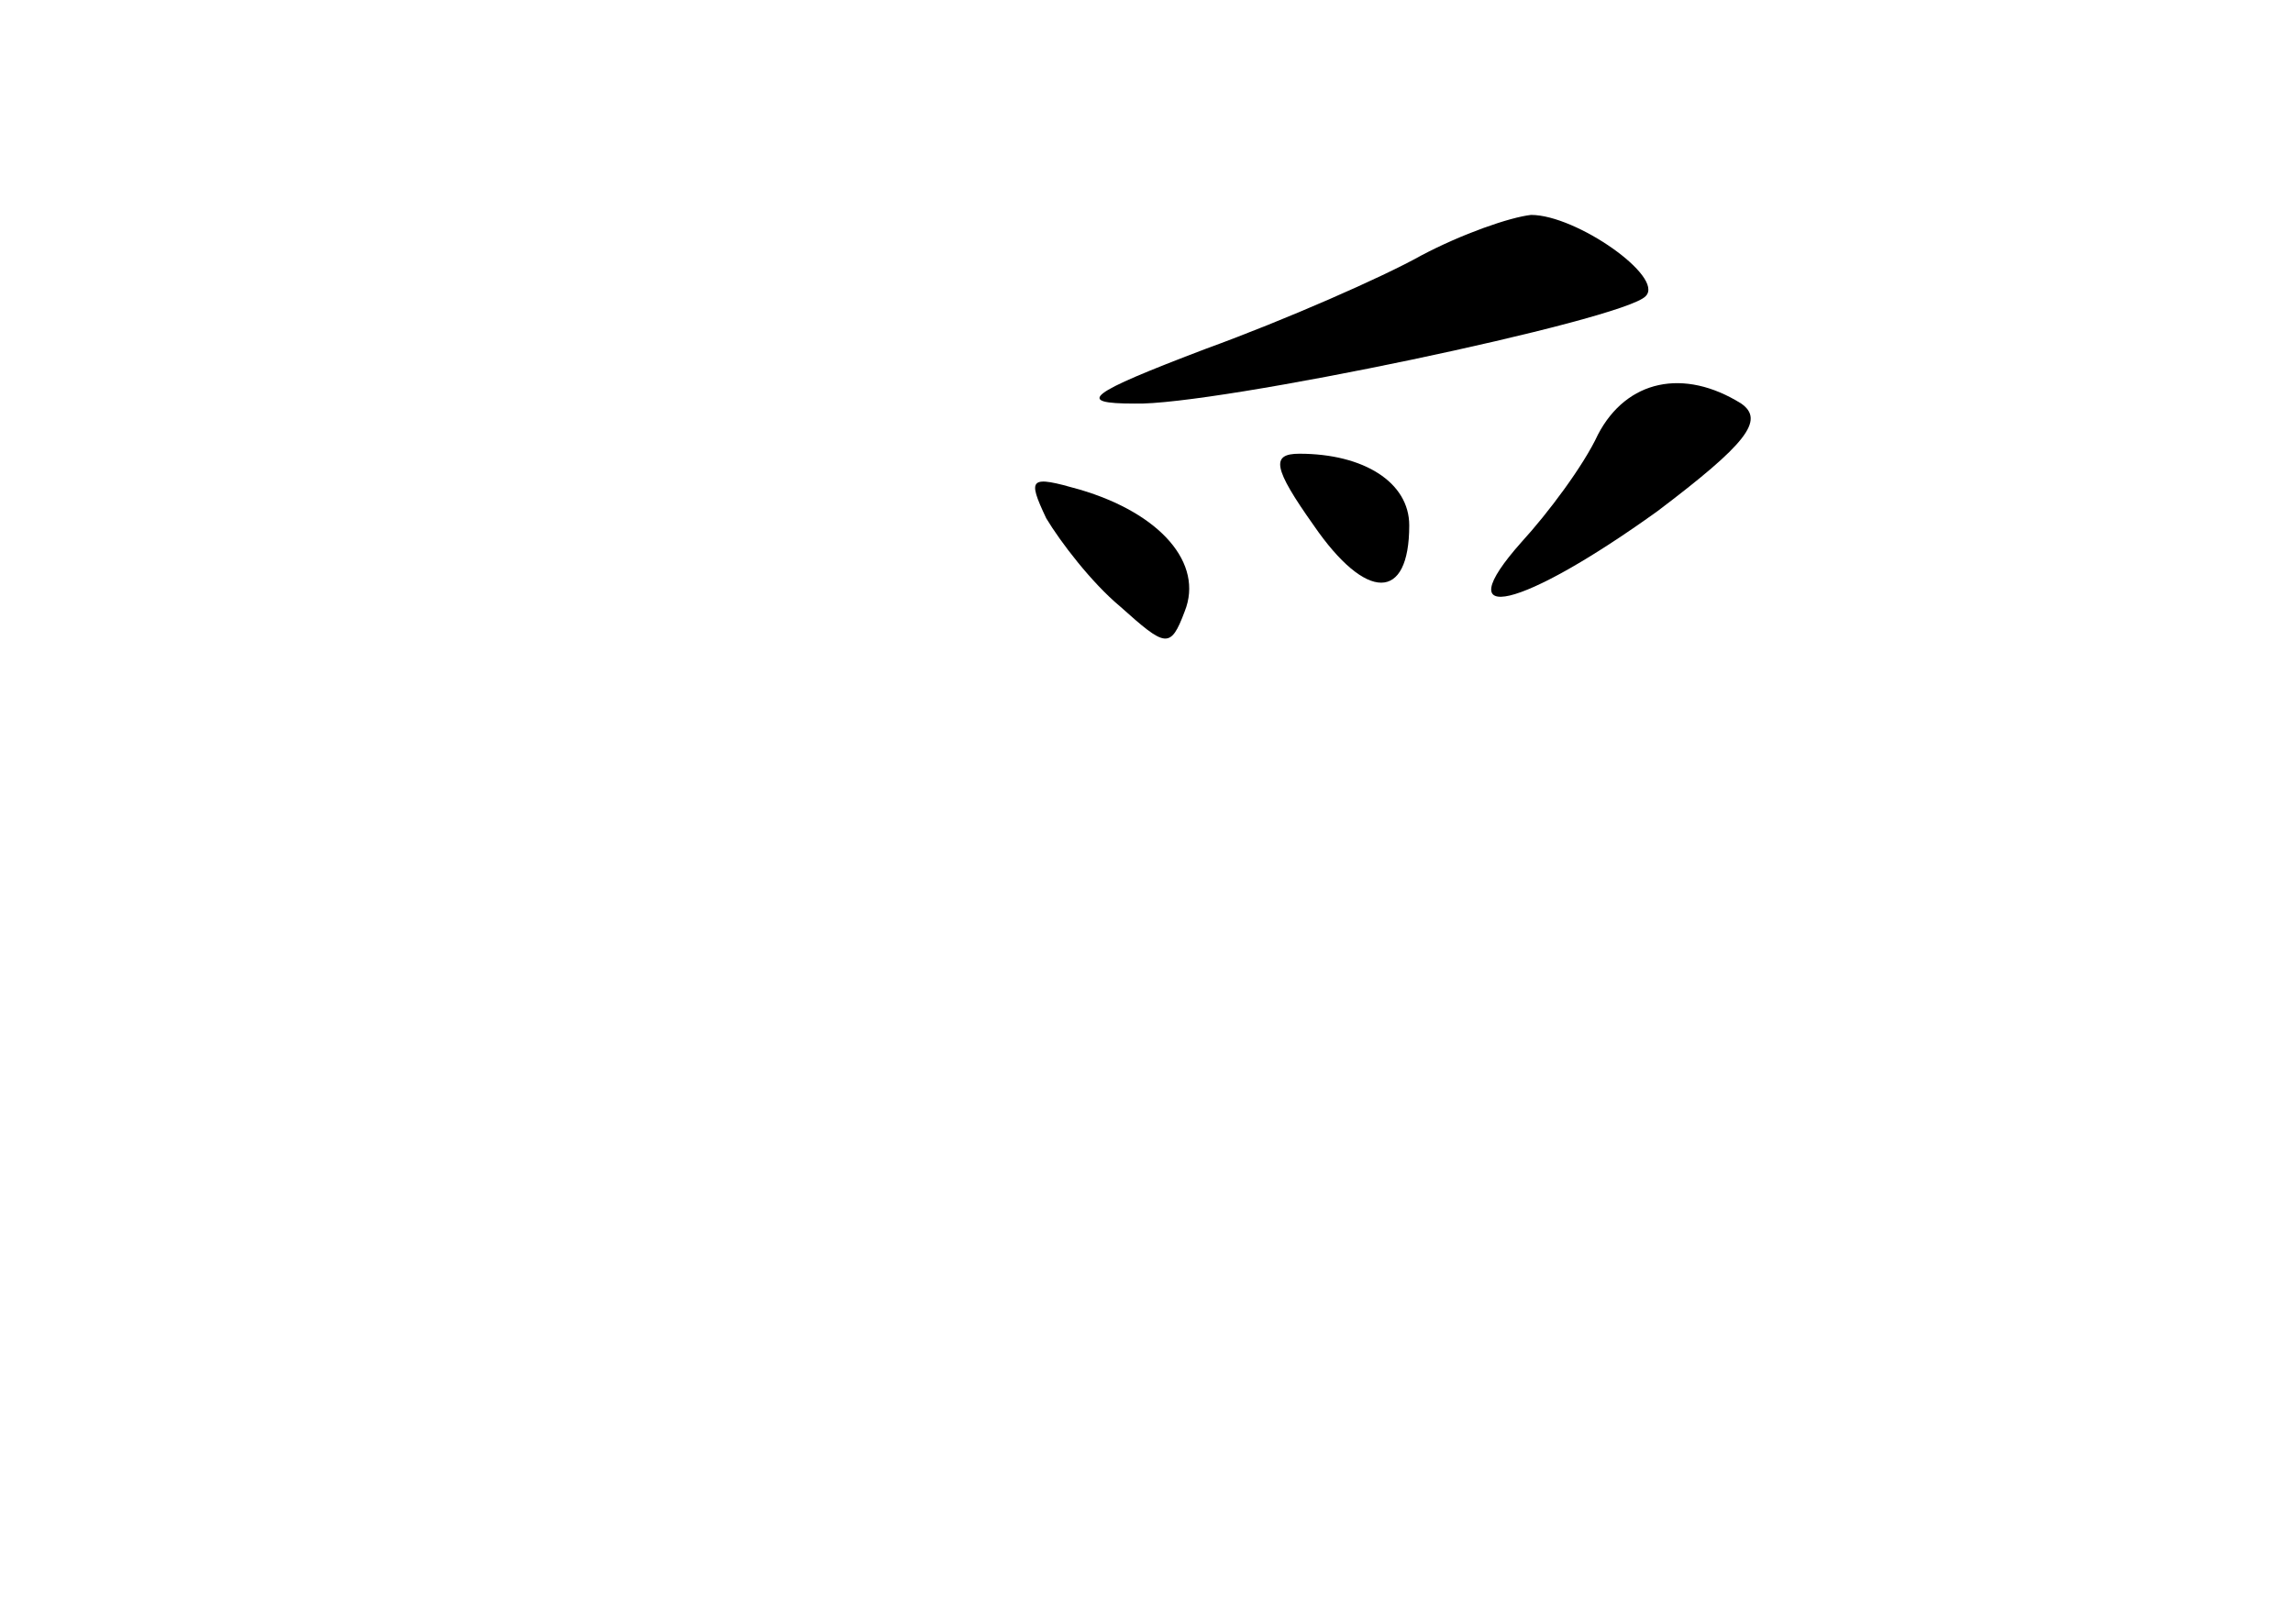 <?xml version="1.0" standalone="no"?>
<!DOCTYPE svg PUBLIC "-//W3C//DTD SVG 20010904//EN"
 "http://www.w3.org/TR/2001/REC-SVG-20010904/DTD/svg10.dtd">
<svg version="1.0" xmlns="http://www.w3.org/2000/svg"
 width="96pt" height="68pt" viewBox="0 0 96 68"
 preserveAspectRatio="xMidYMid meet">
<g transform="translate(0,68) scale(0.1,-0.1)"
fill="#000000" stroke="none">
<path d="M595 573 c-16 -9 -57 -27 -90 -39 -50 -19 -55 -23 -30 -23 33 -1 205
35 214 45 8 8 -29 34 -48 34 -9 -1 -29 -8 -46 -17z"/>
<path d="M669 498 c-6 -13 -21 -33 -32 -45 -32 -36 0 -28 57 13 37 28 45 38
35 45 -24 15 -48 10 -60 -13z"/>
<path d="M550 460 c22 -32 40 -32 40 0 0 18 -19 30 -46 30 -12 0 -11 -6 6 -30z"/>
<path d="M438 463 c6 -10 19 -27 31 -37 19 -17 21 -18 27 -2 8 20 -10 41 -44
51 -21 6 -22 5 -14 -12z"/>
</g>
</svg>
